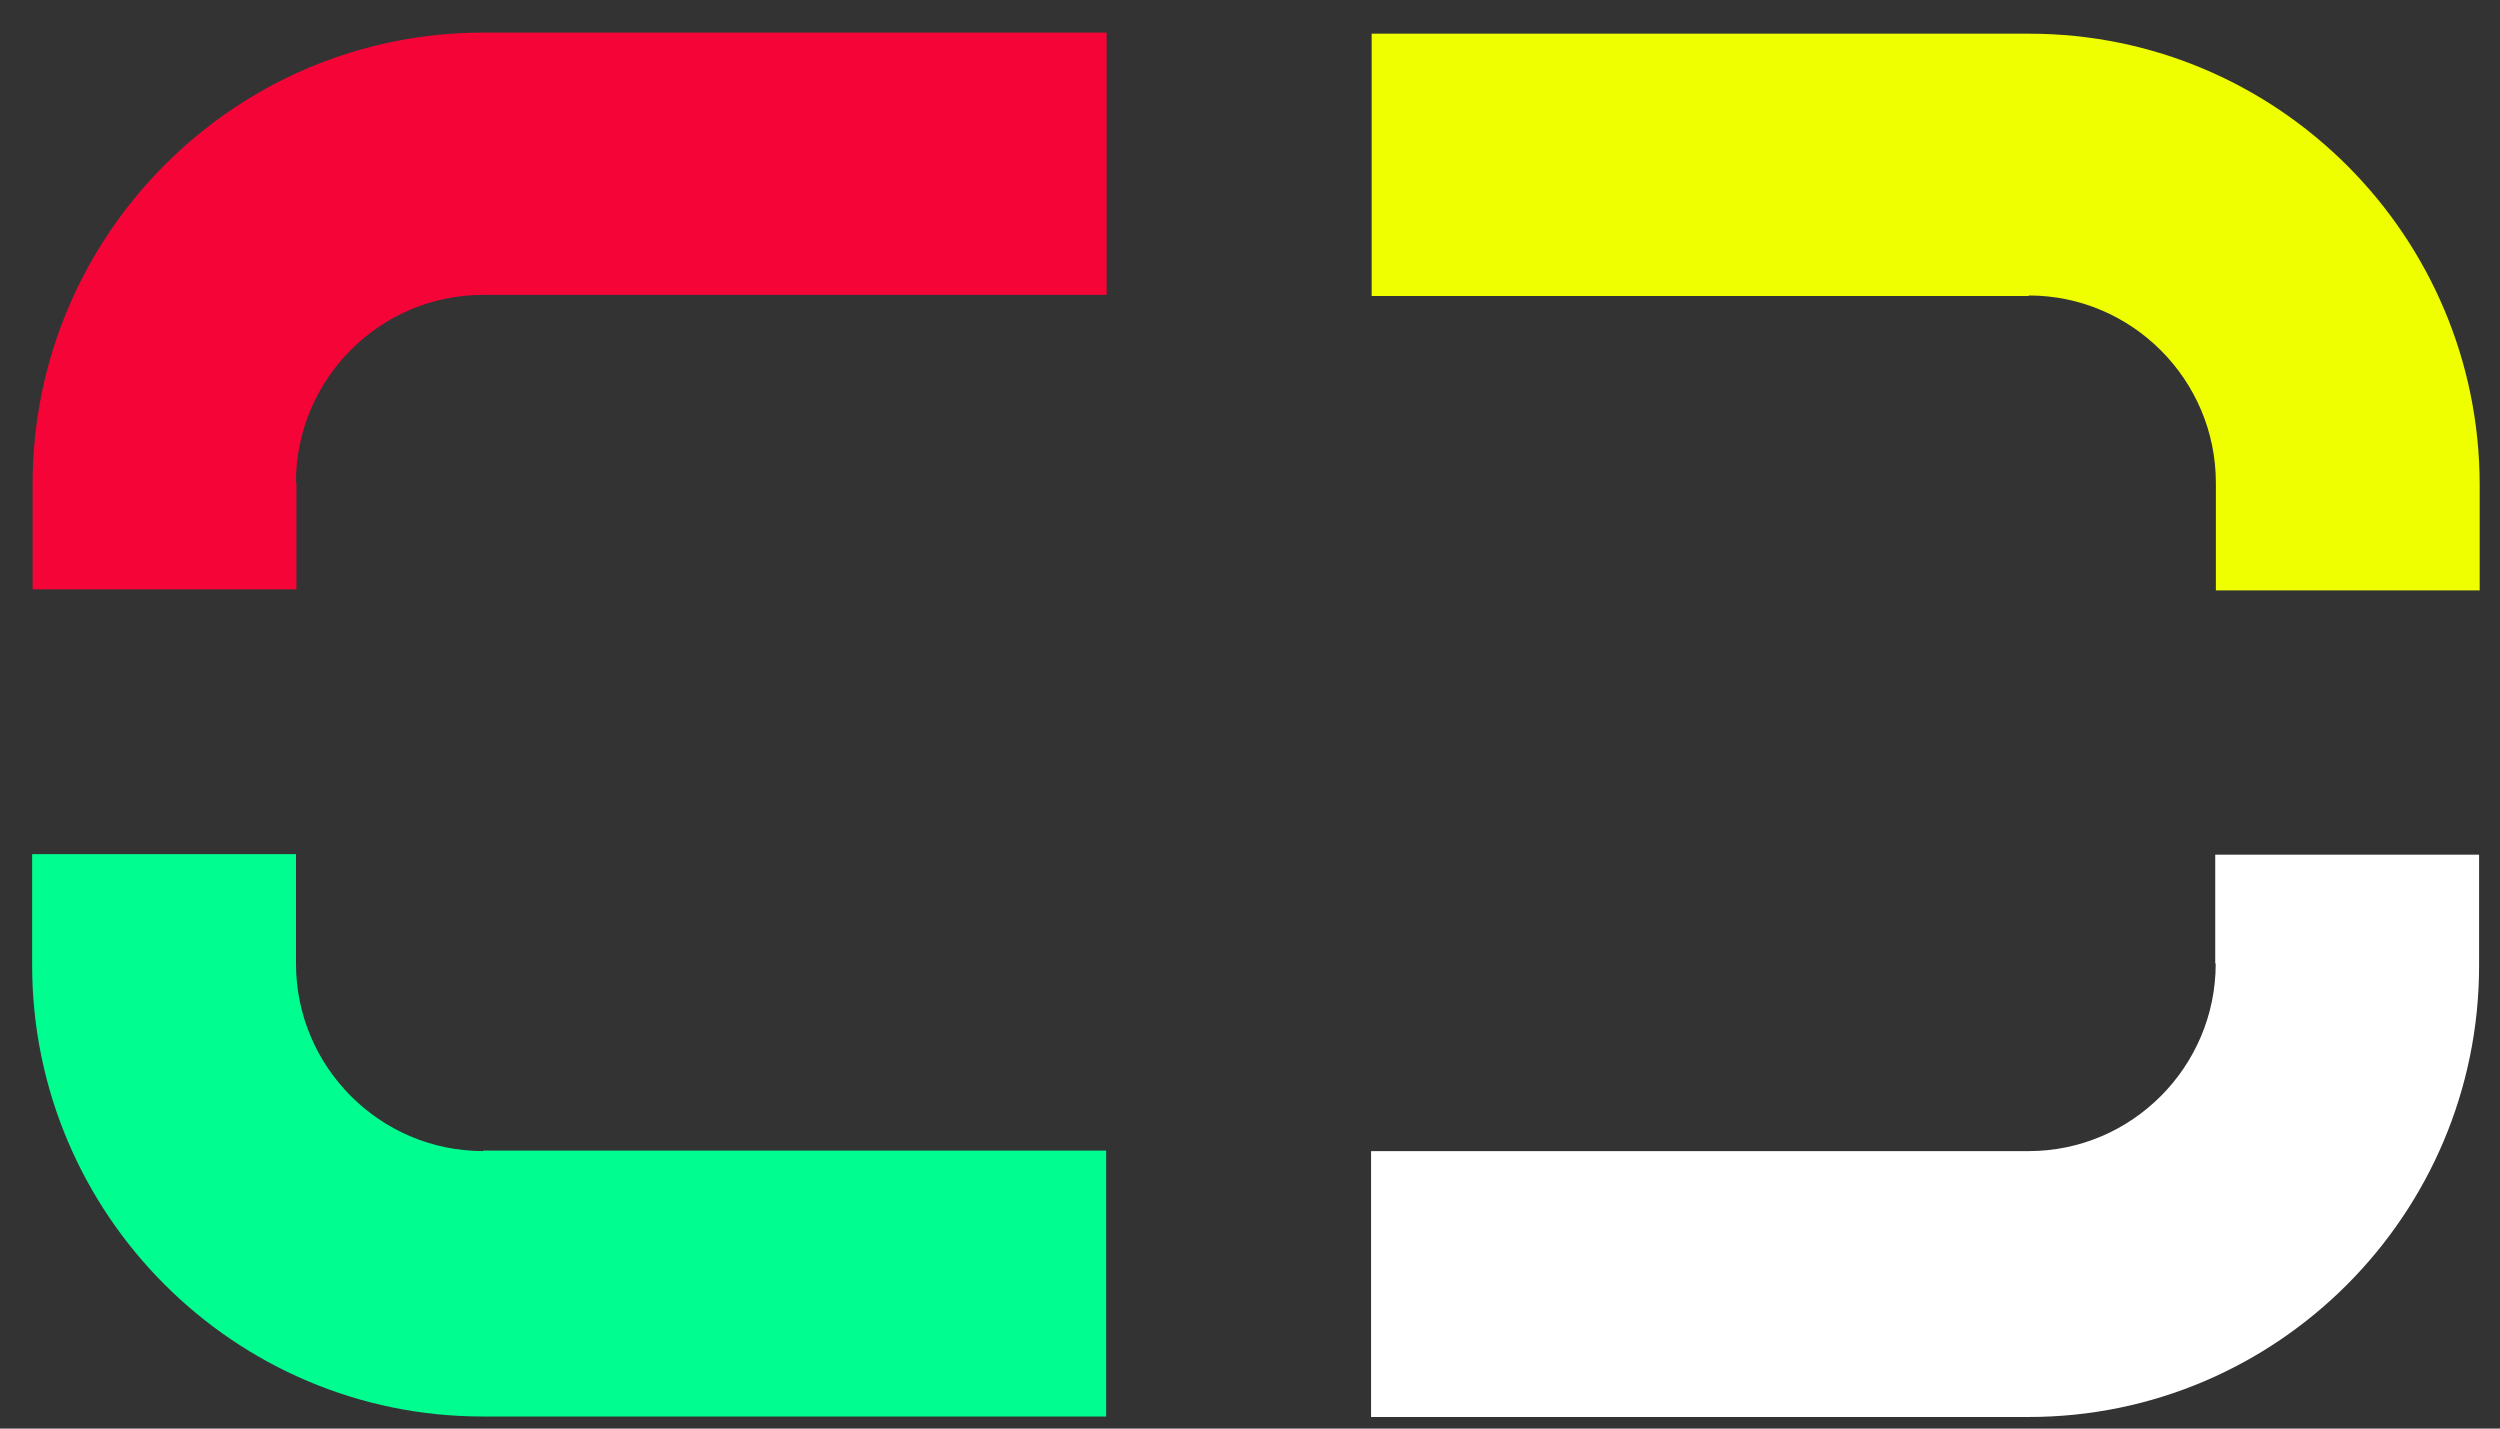 <svg width="63" height="36" viewBox="0 0 63 36" fill="none" xmlns="http://www.w3.org/2000/svg">
<rect x="0" y="0" width="63" height="36" fill="#333333" stroke="none"/>
<g clip-path="url(#clip0_281_927)">
<path d="M7.458 12.155C7.458 9.554 9.574 7.431 12.173 7.431H27.887V0.822H12.173C5.914 0.822 0.822 5.923 0.822 12.195V14.851H7.47V12.158H7.458V12.155Z" fill="#F50537"/>
<path d="M12.174 29.007C9.577 29.007 7.459 26.887 7.459 24.284V21.524H0.81V24.323C0.81 30.594 5.902 35.696 12.161 35.696H27.875V28.995H12.174V29.007Z" fill="#00FD90"/>
<path d="M51.125 7.446C53.721 7.446 55.84 9.566 55.84 12.17V14.878H62.488V12.222C62.488 5.951 57.397 0.849 51.137 0.849H34.566V7.459H51.125V7.446Z" fill="#EFFF00"/>
<path d="M55.836 24.284C55.836 26.885 53.72 29.008 51.122 29.008H34.551V35.708H51.122C57.381 35.708 62.473 30.607 62.473 24.335V21.537H55.824V24.281H55.836V24.284Z" fill="white"/>
</g>
<defs>
<clipPath id="clip0_281_927">
<rect width="63" height="36" fill="white"/>
</clipPath>
</defs>
</svg>
